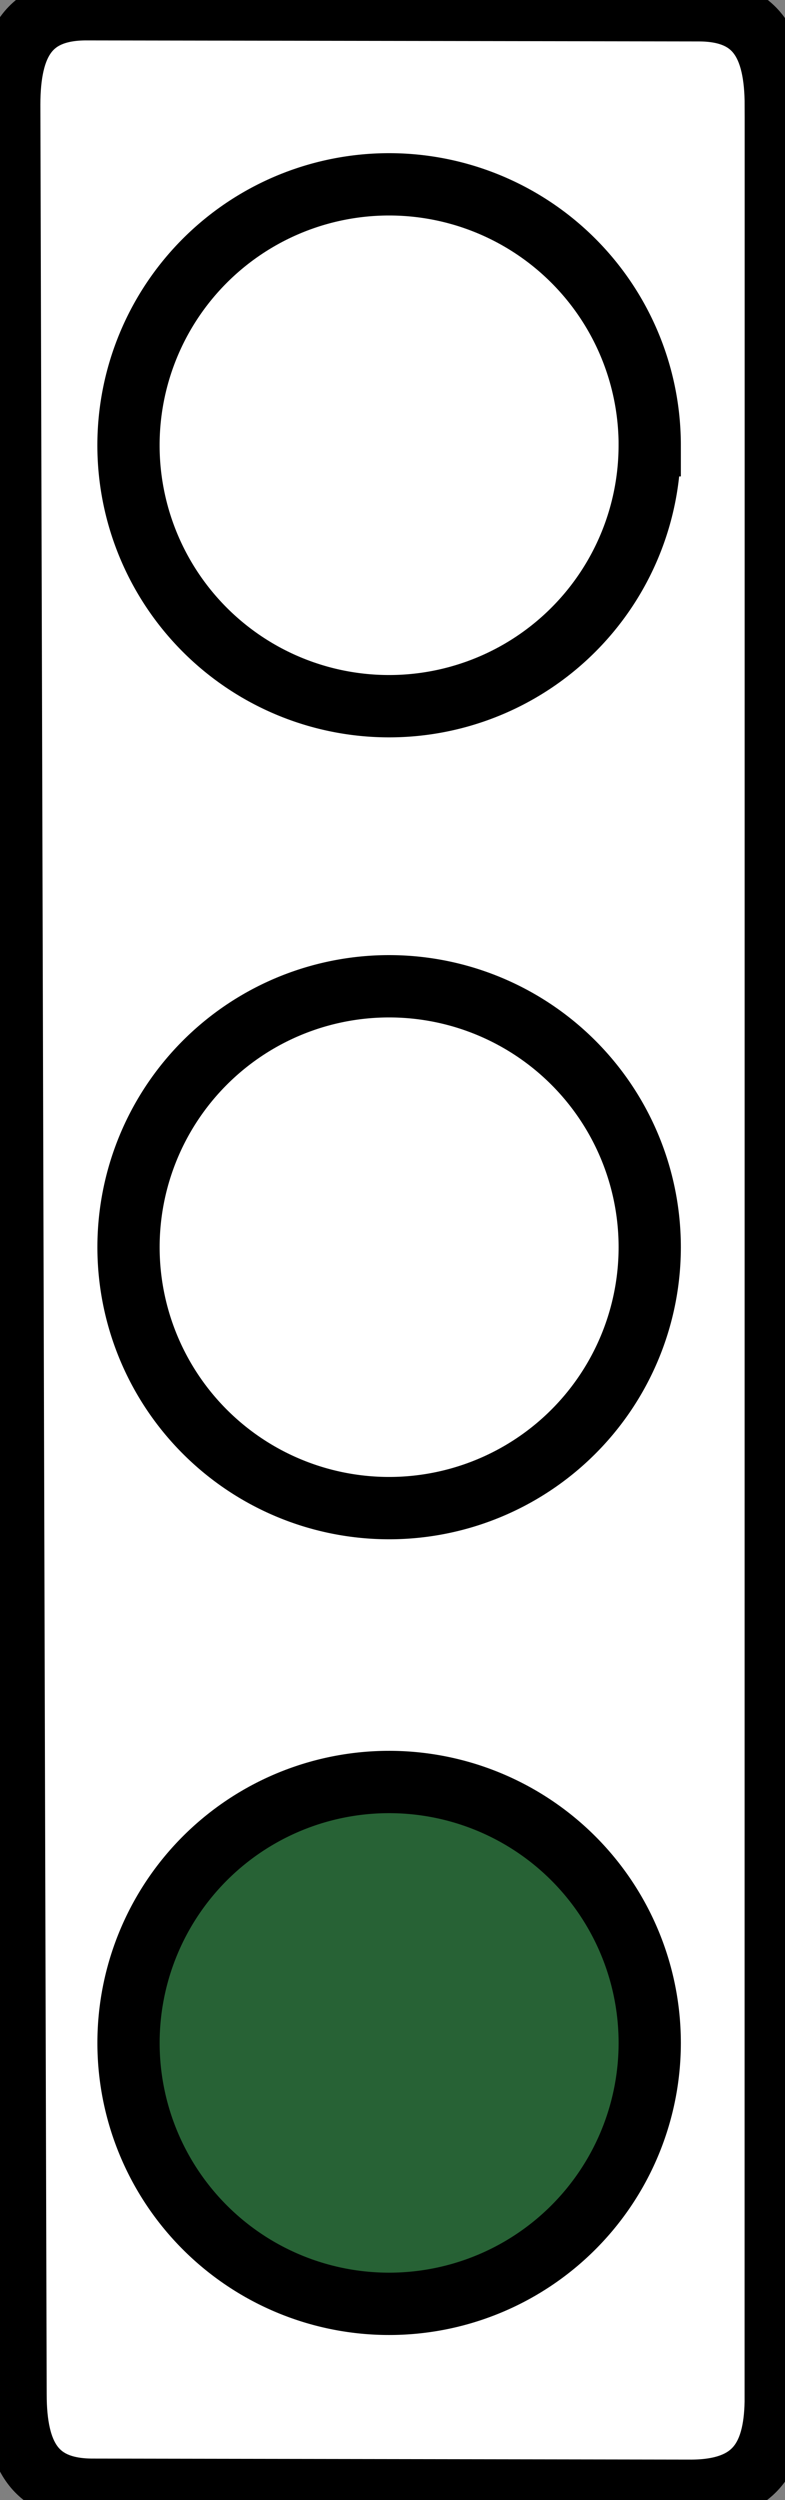 <?xml version="1.0" encoding="utf-8"?>
<svg xmlns="http://www.w3.org/2000/svg" viewBox="0 0 252.21 802.23">
  <rect x="0" y="0" width="252.21" height="802.23" fill="#808080" stroke="none"/>
  <path d="m 249.25 33.922 c 0 -19.583 -6.264 -30.625 -24.773 -30.625 l -196.73 -0.332 c -18.509 0 -24.773 11.04 -24.773 30.625 l 2.027 734.72 c 0 19.583 6.264 30.625 24.773 30.625 l 192.53 0.332 c 19.981 -0.164 26.595 -10.527 26.922 -28.471 l 0.027 -736.87 z" fill="#fff" stroke="#000" stroke-width="20"/>
  <g fill-rule="evenodd">
    <path d="m 208.75 655.56 a 83.74 83.74 0 0 0 -125.6 -72.52 83.74 83.74 0 0 0 0 145.03 83.74 83.74 0 0 0 125.6 -72.52 z" fill="#276235" stroke="#000" stroke-width="20"/>
    <path d="m 208.75 400.22 a 83.74 83.74 0 0 0 -125.6 -72.52 83.74 83.74 0 0 0 0 145.03 83.74 83.74 0 0 0 125.6 -72.52 z" fill="#ffffffa0" stroke="#000" stroke-width="20"/>
    <path d="M 208.75 142.88 A 83.74 83.74 0 0 0 83.14 70.37 a 83.74 83.74 0 0 0 0 145.03 83.74 83.74 0 0 0 125.6 -72.52 z" fill="#ffffffa0" stroke="#000" stroke-width="20"/>
  </g>
</svg>
